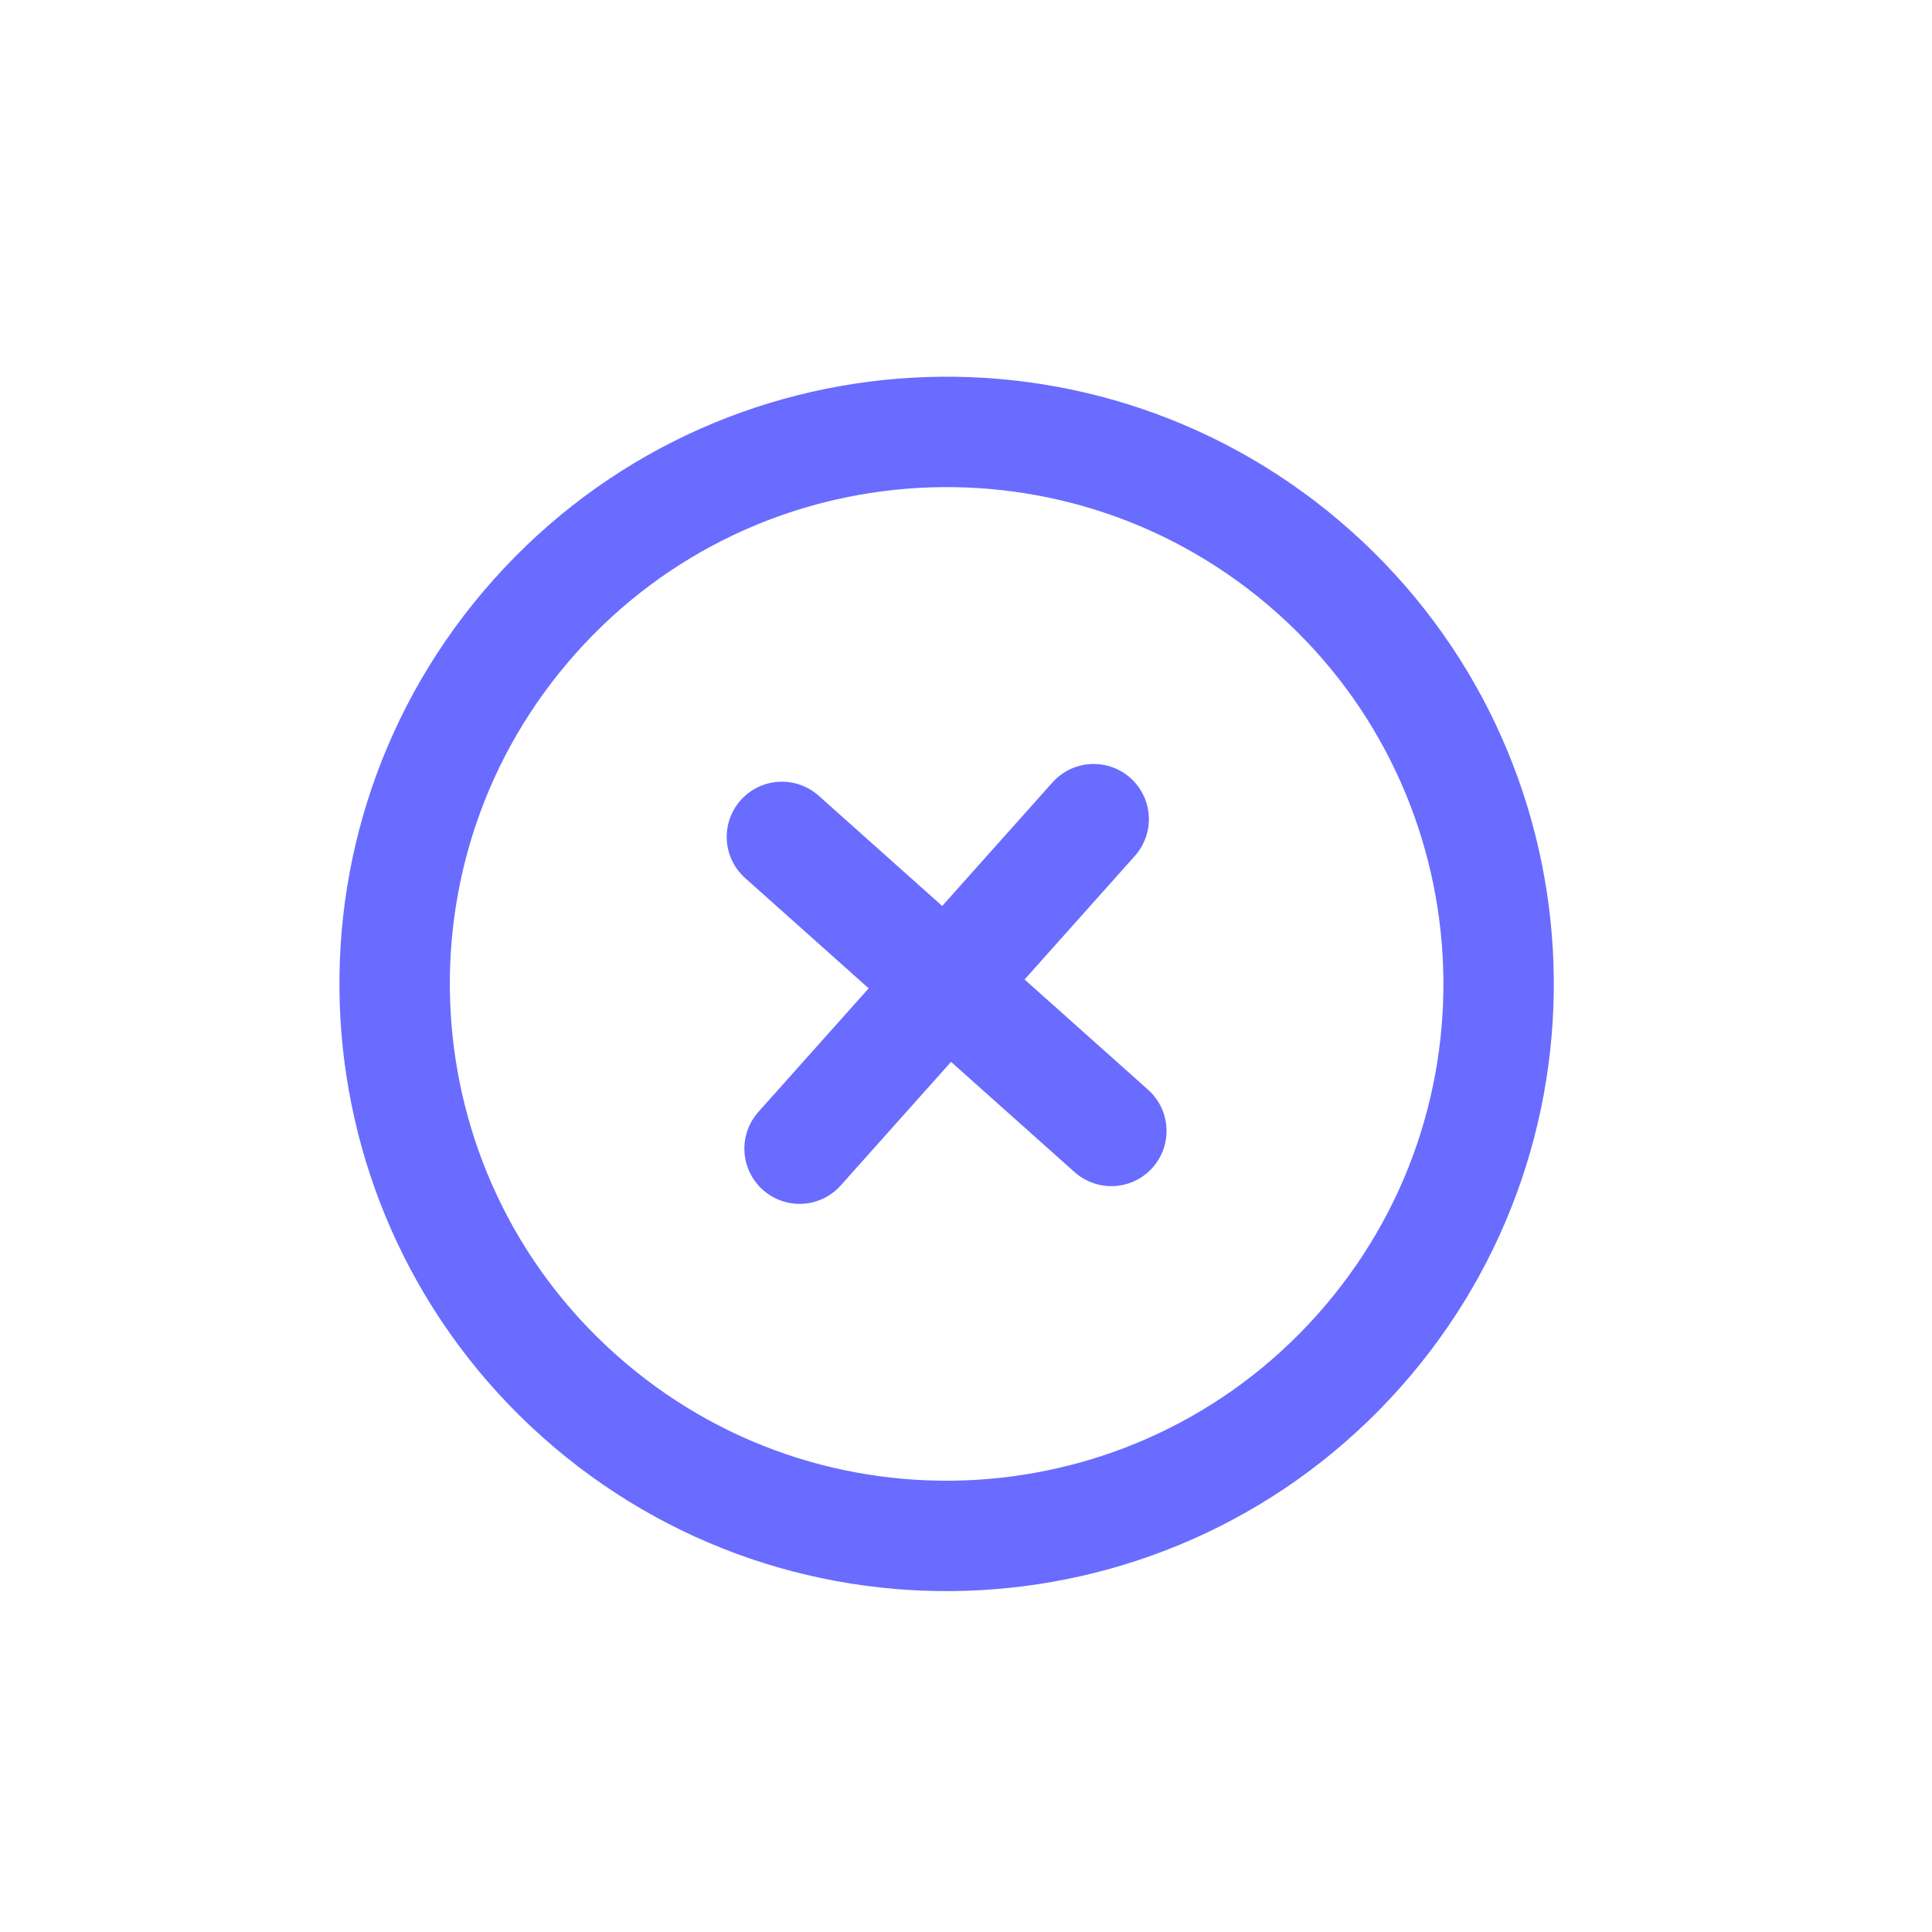 <svg width="35" height="35" viewBox="0 0 35 35" fill="none" xmlns="http://www.w3.org/2000/svg">
<g clip-path="url(#clip0_1_11566)">
<path d="M24.609 24.484C28.287 20.364 27.928 14.042 23.808 10.364C19.688 6.687 13.367 7.045 9.689 11.165C6.011 15.285 6.37 21.607 10.49 25.285C14.61 28.962 20.931 28.604 24.609 24.484Z" stroke="#696CFF" stroke-width="2" stroke-linecap="round" stroke-linejoin="round"/>
<path d="M14.165 15.161L20.133 20.488" stroke="#696CFF" stroke-width="2" stroke-linecap="round" stroke-linejoin="round"/>
<path d="M14.485 20.809L19.813 14.84" stroke="#696CFF" stroke-width="2" stroke-linecap="round" stroke-linejoin="round"/>
</g>
<defs>
<clipPath id="clip0_1_11566">
<rect width="24" height="24" fill="white" transform="translate(0.206 18.786) rotate(-48.247)"/>
</clipPath>
</defs>
</svg>
